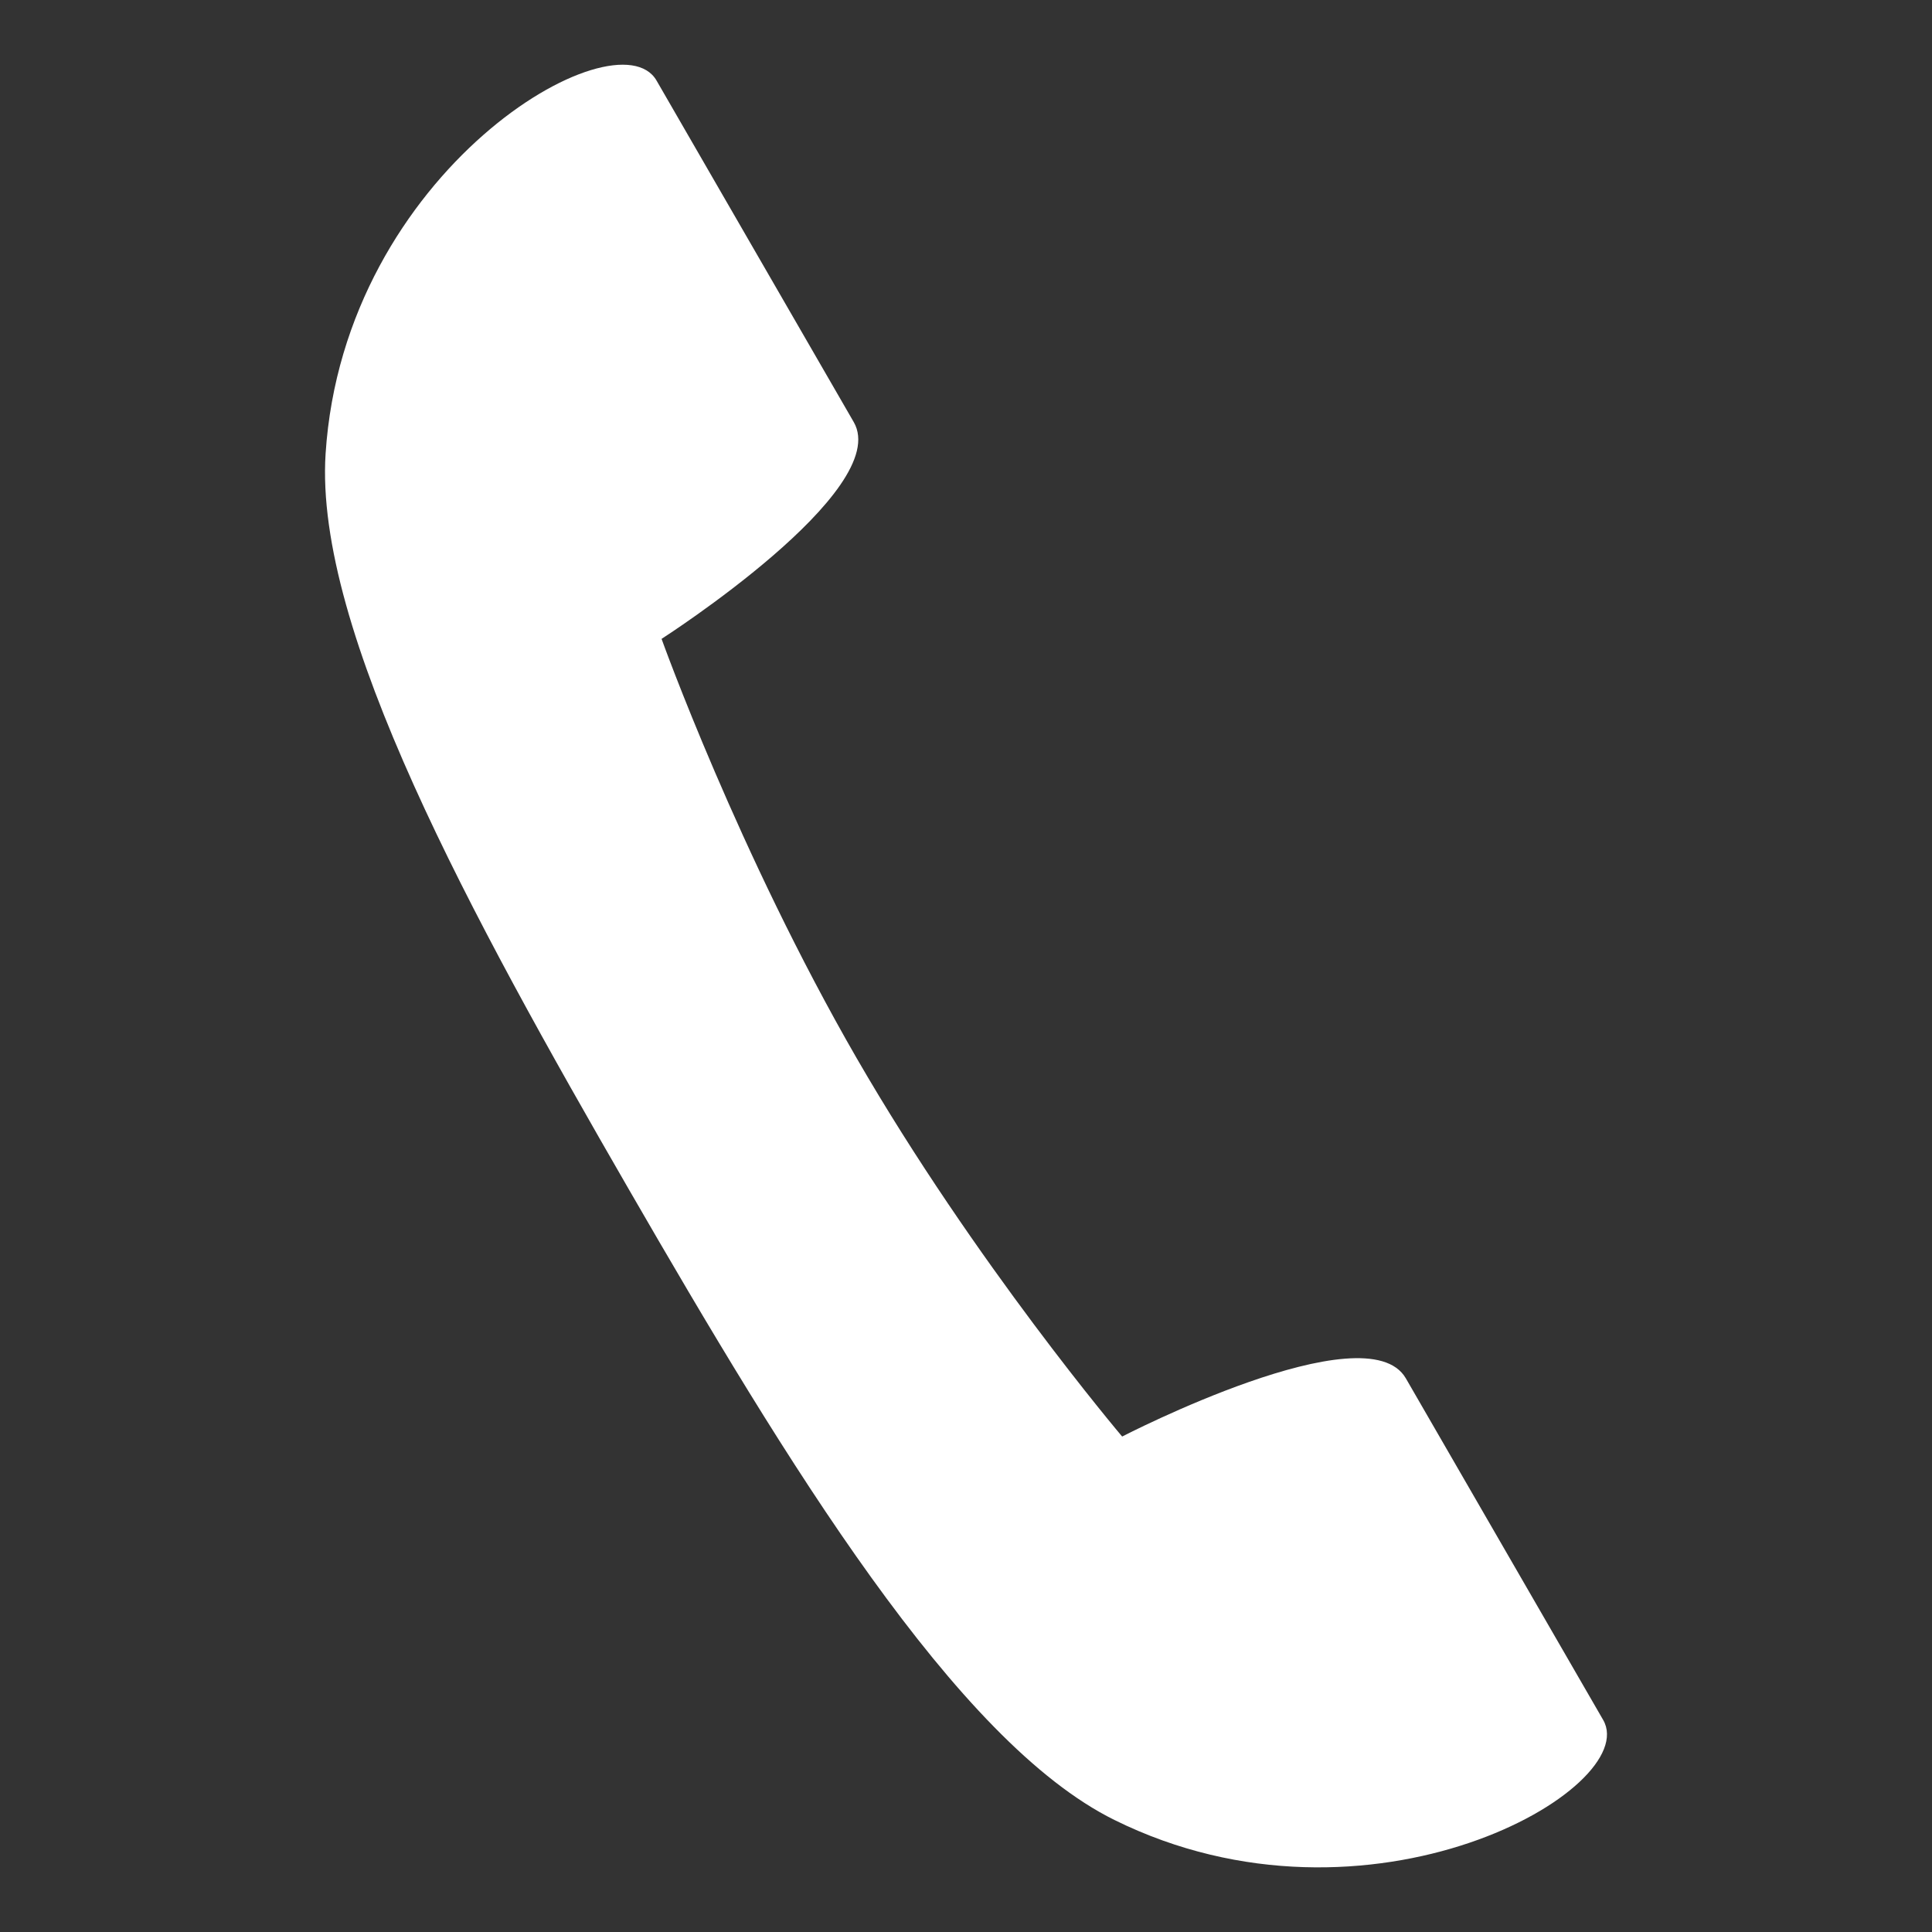 <?xml version="1.0" encoding="utf-8"?>
<!-- Generator: Adobe Illustrator 16.0.4, SVG Export Plug-In . SVG Version: 6.00 Build 0)  -->
<!DOCTYPE svg PUBLIC "-//W3C//DTD SVG 1.0//EN" "http://www.w3.org/TR/2001/REC-SVG-20010904/DTD/svg10.dtd">
<svg version="1.0" id="Layer_1" xmlns="http://www.w3.org/2000/svg" xmlns:xlink="http://www.w3.org/1999/xlink" x="0px" y="0px"
	 width="40px" height="40px" viewBox="0 0 40 40" enable-background="new 0 0 40 40" xml:space="preserve">
<rect x="0" y="0" width="40" height="40" fill="#333333" stroke="none"/>
<path fill="#FFFFFF" d="M6.741,9.395c-0.235,3.644,3.013,9.574,6.28,15.232c3.266,5.656,6.778,11.435,10.051,13.053
	c5.278,2.611,10.936-0.655,10.12-2.07c-0.818-1.414-3.267-5.656-4.085-7.072c-0.815-1.413-5.874,1.204-5.874,1.204
	s-3.048-3.594-5.498-7.836c-2.449-4.244-4.038-8.679-4.038-8.679s4.796-3.074,3.979-4.488c-0.816-1.414-3.267-5.657-4.083-7.071
	C12.777,0.253,7.12,3.519,6.741,9.395z"/>
</svg>
